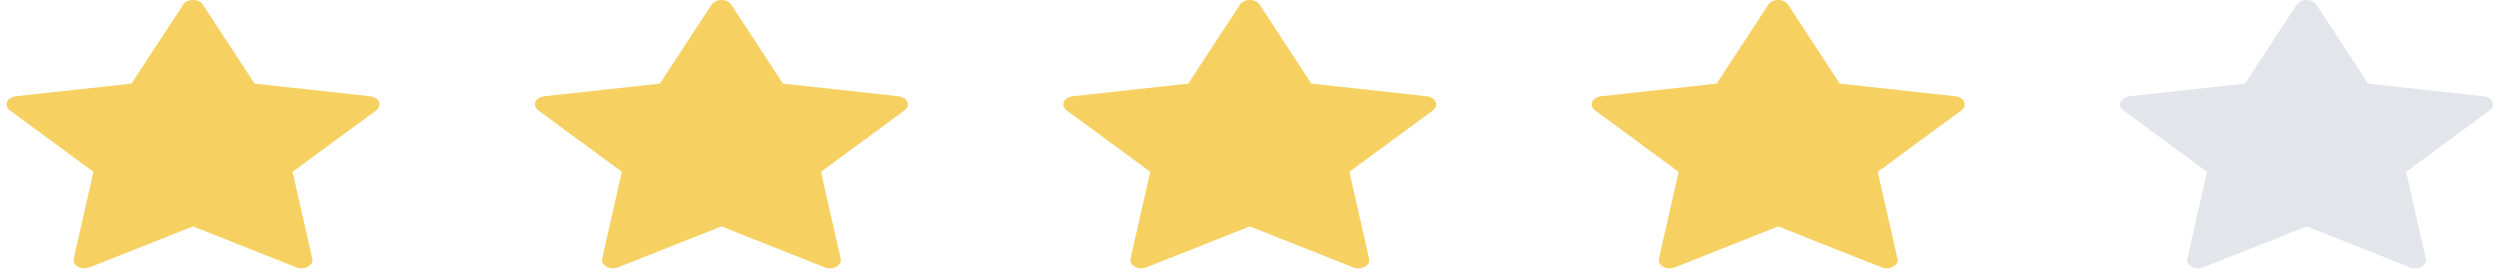 <svg width="345" height="38" viewBox="0 0 345 38" fill="none" xmlns="http://www.w3.org/2000/svg">
<path d="M52.299 14.06C52.121 13.648 51.65 13.348 51.082 13.286L35.125 11.537L27.989 0.634C27.735 0.246 27.211 0 26.637 0C26.063 0 25.539 0.246 25.285 0.634L18.148 11.537L2.192 13.286C1.625 13.348 1.153 13.648 0.975 14.06C0.798 14.472 0.946 14.924 1.357 15.226L12.902 23.713L10.177 35.697C10.08 36.124 10.313 36.555 10.777 36.81C11.04 36.954 11.351 37.027 11.664 37.027C11.904 37.027 12.145 36.984 12.365 36.896L26.637 31.238L40.908 36.896C41.416 37.098 42.032 37.064 42.496 36.81C42.961 36.555 43.194 36.124 43.096 35.697L40.37 23.713L51.917 15.226C52.328 14.924 52.476 14.472 52.299 14.06Z" fill="#F6D060"/>
<path d="M125.218 14.06C125.04 13.648 124.569 13.348 124.001 13.286L108.044 11.537L100.908 0.634C100.654 0.246 100.13 0 99.556 0C98.982 0 98.458 0.246 98.204 0.634L91.067 11.537L75.111 13.286C74.543 13.348 74.072 13.648 73.894 14.06C73.717 14.472 73.865 14.924 74.276 15.226L85.821 23.713L83.096 35.697C82.999 36.124 83.232 36.555 83.696 36.81C83.959 36.954 84.27 37.027 84.583 37.027C84.823 37.027 85.064 36.984 85.284 36.896L99.556 31.238L113.827 36.896C114.335 37.098 114.951 37.064 115.415 36.81C115.88 36.555 116.112 36.124 116.015 35.697L113.289 23.713L124.836 15.226C125.247 14.924 125.395 14.472 125.218 14.06Z" fill="#F6D060"/>
<path d="M198.136 14.06C197.958 13.648 197.487 13.348 196.919 13.286L180.962 11.537L173.826 0.634C173.572 0.246 173.048 0 172.474 0C171.9 0 171.376 0.246 171.122 0.634L163.985 11.537L148.029 13.286C147.461 13.348 146.989 13.648 146.812 14.06C146.635 14.472 146.783 14.924 147.194 15.226L158.739 23.713L156.014 35.697C155.917 36.124 156.15 36.555 156.614 36.81C156.877 36.954 157.188 37.027 157.501 37.027C157.741 37.027 157.982 36.984 158.202 36.896L172.474 31.238L186.745 36.896C187.253 37.098 187.869 37.064 188.333 36.81C188.798 36.555 189.03 36.124 188.933 35.697L186.207 23.713L197.754 15.226C198.165 14.924 198.313 14.472 198.136 14.06Z" fill="#F6D060"/>
<path d="M271.053 14.06C270.875 13.648 270.404 13.348 269.836 13.286L253.879 11.537L246.743 0.634C246.489 0.246 245.965 0 245.391 0C244.817 0 244.293 0.246 244.039 0.634L236.902 11.537L220.946 13.286C220.378 13.348 219.906 13.648 219.729 14.06C219.552 14.472 219.7 14.924 220.111 15.226L231.656 23.713L228.931 35.697C228.834 36.124 229.067 36.555 229.531 36.81C229.794 36.954 230.105 37.027 230.418 37.027C230.658 37.027 230.898 36.984 231.119 36.896L245.391 31.238L259.662 36.896C260.17 37.098 260.786 37.064 261.25 36.81C261.715 36.555 261.947 36.124 261.85 35.697L259.124 23.713L270.671 15.226C271.082 14.924 271.23 14.472 271.053 14.06Z" fill="#F6D060"/>
<path d="M343.971 14.06C343.793 13.648 343.322 13.348 342.754 13.286L326.797 11.537L319.661 0.634C319.407 0.246 318.883 0 318.309 0C317.735 0 317.211 0.246 316.957 0.634L309.82 11.537L293.864 13.286C293.296 13.348 292.824 13.648 292.647 14.06C292.47 14.472 292.618 14.924 293.029 15.226L304.574 23.713L301.849 35.697C301.752 36.124 301.985 36.555 302.449 36.81C302.712 36.954 303.023 37.027 303.336 37.027C303.576 37.027 303.816 36.984 304.037 36.896L318.309 31.238L332.58 36.896C333.088 37.098 333.704 37.064 334.168 36.81C334.633 36.555 334.865 36.124 334.768 35.697L332.042 23.713L343.589 15.226C344 14.924 344.148 14.472 343.971 14.06Z" fill="#E2E5EA"/>
</svg>
